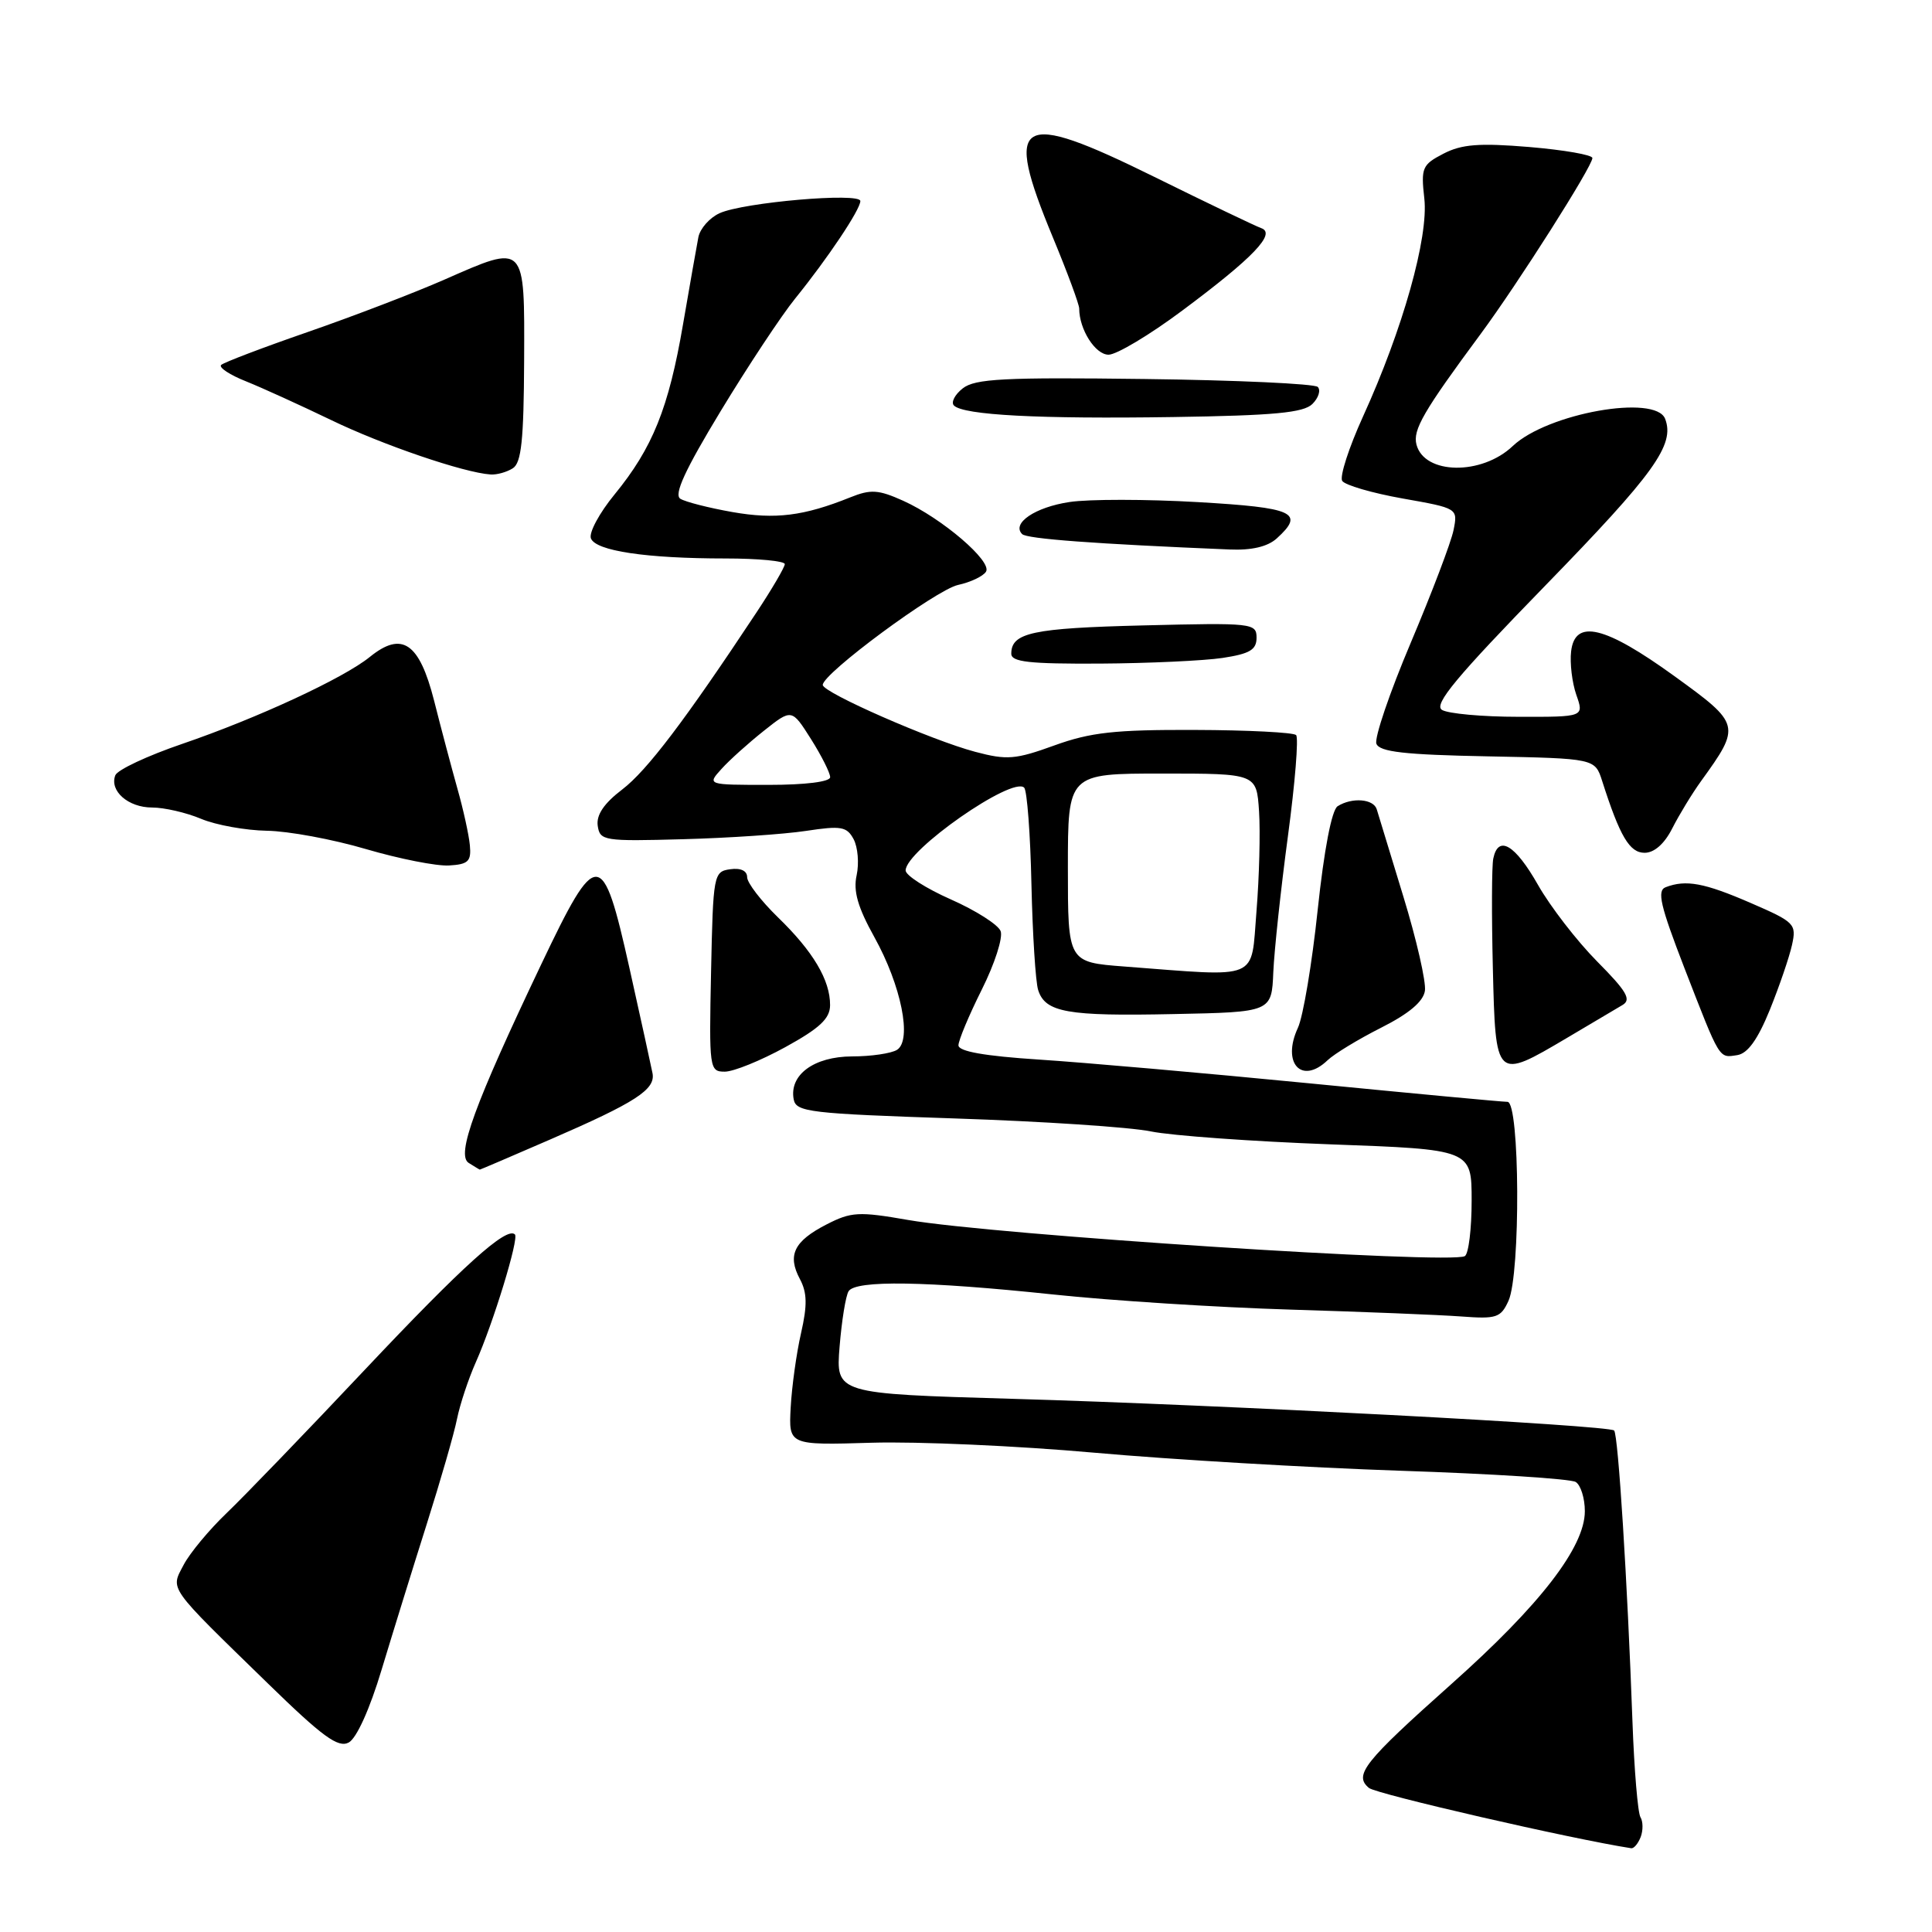 <?xml version="1.0" encoding="UTF-8" standalone="no"?>
<!DOCTYPE svg PUBLIC "-//W3C//DTD SVG 1.1//EN" "http://www.w3.org/Graphics/SVG/1.1/DTD/svg11.dtd" >
<svg xmlns="http://www.w3.org/2000/svg" xmlns:xlink="http://www.w3.org/1999/xlink" version="1.1" viewBox="0 0 256 256">
 <g >
 <path fill="currentColor"
d=" M 217.40 243.41 C 217.73 242.54 217.72 241.35 217.37 240.79 C 217.02 240.22 216.54 234.52 216.31 228.13 C 215.64 209.51 214.42 190.09 213.88 189.55 C 213.19 188.85 162.08 186.16 134.13 185.35 C 110.75 184.67 110.75 184.67 111.25 178.44 C 111.53 175.01 112.06 171.71 112.44 171.10 C 113.36 169.60 122.70 169.75 139.50 171.52 C 147.20 172.34 161.38 173.24 171.00 173.53 C 180.62 173.82 190.81 174.23 193.63 174.44 C 198.29 174.79 198.86 174.61 199.88 172.37 C 201.50 168.81 201.39 146.00 199.75 146.00 C 199.06 146.00 187.22 144.89 173.43 143.54 C 159.65 142.19 143.56 140.78 137.68 140.40 C 130.46 139.93 127.00 139.32 127.00 138.51 C 127.00 137.86 128.39 134.53 130.09 131.13 C 131.80 127.72 132.92 124.24 132.59 123.38 C 132.27 122.53 129.30 120.64 126.00 119.18 C 122.70 117.72 120.00 115.99 120.00 115.34 C 120.00 112.69 134.15 102.81 135.71 104.37 C 136.09 104.76 136.53 110.51 136.67 117.16 C 136.82 123.81 137.22 130.12 137.56 131.18 C 138.50 134.15 141.41 134.67 155.50 134.37 C 168.50 134.11 168.50 134.11 168.72 128.80 C 168.85 125.89 169.72 117.77 170.66 110.77 C 171.60 103.77 172.09 97.75 171.74 97.40 C 171.39 97.05 165.34 96.74 158.30 96.72 C 147.72 96.68 144.50 97.04 139.72 98.77 C 134.56 100.64 133.43 100.74 129.22 99.62 C 123.44 98.09 109.05 91.78 109.02 90.76 C 108.98 89.27 124.01 78.16 126.94 77.51 C 128.61 77.15 130.28 76.35 130.65 75.75 C 131.50 74.39 124.82 68.67 119.67 66.35 C 116.40 64.88 115.38 64.81 112.67 65.90 C 106.51 68.38 102.73 68.85 97.05 67.85 C 93.93 67.30 90.83 66.51 90.15 66.09 C 89.26 65.54 90.76 62.28 95.50 54.46 C 99.12 48.49 103.56 41.78 105.37 39.55 C 109.67 34.24 114.00 27.77 114.00 26.64 C 114.00 25.47 98.51 26.81 95.35 28.25 C 94.03 28.85 92.77 30.28 92.54 31.42 C 92.32 32.56 91.40 37.77 90.50 43.00 C 88.60 54.09 86.47 59.36 81.43 65.52 C 79.42 67.97 78.01 70.59 78.30 71.34 C 78.94 73.00 85.63 74.00 96.14 74.00 C 100.46 74.00 104.00 74.34 103.99 74.75 C 103.98 75.16 102.30 78.04 100.24 81.15 C 90.77 95.46 85.74 102.09 82.46 104.60 C 80.03 106.45 79.00 107.98 79.20 109.41 C 79.49 111.41 79.99 111.49 90.50 111.20 C 96.55 111.04 103.88 110.54 106.79 110.10 C 111.46 109.39 112.21 109.52 113.11 111.20 C 113.67 112.26 113.85 114.40 113.51 115.97 C 113.04 118.07 113.66 120.22 115.85 124.16 C 119.42 130.58 120.88 137.83 118.86 139.11 C 118.11 139.58 115.43 139.98 112.90 139.98 C 107.85 140.00 104.55 142.43 105.17 145.68 C 105.49 147.35 107.30 147.56 126.51 148.20 C 138.06 148.58 149.75 149.35 152.50 149.92 C 155.25 150.48 165.94 151.25 176.25 151.63 C 195.00 152.31 195.00 152.31 195.00 159.10 C 195.00 162.83 194.60 166.13 194.10 166.44 C 192.29 167.56 131.62 163.62 120.31 161.65 C 113.78 160.51 112.78 160.57 109.51 162.25 C 105.21 164.46 104.30 166.32 105.99 169.48 C 106.95 171.28 106.99 172.94 106.14 176.66 C 105.53 179.32 104.92 183.75 104.77 186.50 C 104.50 191.50 104.50 191.50 115.50 191.17 C 121.55 190.99 134.82 191.58 145.00 192.49 C 155.18 193.40 173.42 194.47 185.54 194.88 C 197.65 195.28 208.12 195.95 208.79 196.37 C 209.45 196.78 210.00 198.52 210.00 200.24 C 210.00 204.99 204.10 212.65 192.32 223.14 C 180.72 233.48 179.35 235.21 181.39 236.91 C 182.38 237.73 208.30 243.69 216.14 244.90 C 216.50 244.96 217.06 244.28 217.40 243.41 Z  M 50.57 221.23 C 52.02 216.43 54.70 207.78 56.53 202.00 C 58.36 196.22 60.18 189.93 60.56 188.00 C 60.95 186.08 62.07 182.70 63.05 180.50 C 65.34 175.37 68.79 164.12 68.23 163.57 C 67.14 162.48 61.35 167.70 48.34 181.50 C 40.57 189.75 32.32 198.30 30.02 200.50 C 27.72 202.70 25.16 205.78 24.34 207.34 C 22.58 210.70 22.07 209.99 35.49 223.06 C 42.75 230.14 44.81 231.64 46.21 230.89 C 47.25 230.33 49.00 226.46 50.57 221.23 Z  M 72.83 151.02 C 84.26 146.06 86.88 144.37 86.46 142.20 C 86.28 141.27 84.90 134.99 83.40 128.25 C 79.83 112.26 79.12 112.23 71.73 127.75 C 62.87 146.36 60.43 153.03 62.10 154.09 C 62.87 154.57 63.53 154.98 63.58 154.98 C 63.62 154.99 67.79 153.21 72.83 151.02 Z  M 104.06 138.75 C 108.61 136.25 109.98 134.97 109.99 133.20 C 110.01 129.88 107.74 126.06 103.08 121.55 C 100.84 119.37 99.00 116.98 99.00 116.23 C 99.00 115.38 98.14 114.98 96.75 115.18 C 94.56 115.49 94.49 115.87 94.22 128.75 C 93.95 141.63 94.00 142.00 96.04 142.00 C 97.20 142.00 100.80 140.54 104.06 138.75 Z  M 175.92 140.48 C 176.79 139.65 179.97 137.71 183.00 136.18 C 186.71 134.31 188.60 132.71 188.81 131.28 C 188.98 130.11 187.70 124.50 185.96 118.82 C 184.22 113.15 182.63 107.94 182.43 107.25 C 182.02 105.85 179.15 105.62 177.24 106.83 C 176.46 107.33 175.45 112.58 174.60 120.57 C 173.85 127.68 172.67 134.71 171.98 136.19 C 169.80 140.88 172.47 143.79 175.92 140.48 Z  M 207.63 137.53 C 210.86 135.61 214.17 133.65 214.99 133.17 C 216.20 132.46 215.55 131.35 211.63 127.40 C 208.96 124.70 205.43 120.14 203.79 117.25 C 200.76 111.91 198.53 110.59 197.87 113.75 C 197.66 114.71 197.64 121.24 197.81 128.25 C 198.17 143.15 198.15 143.13 207.63 137.53 Z  M 234.51 133.81 C 235.78 130.67 237.10 126.80 237.45 125.21 C 238.06 122.43 237.82 122.18 231.98 119.65 C 225.83 116.98 223.39 116.53 220.71 117.56 C 219.53 118.01 220.00 120.00 223.19 128.26 C 227.98 140.59 227.73 140.18 230.19 139.81 C 231.58 139.60 232.91 137.74 234.51 133.81 Z  M 62.26 112.00 C 62.13 110.62 61.39 107.25 60.61 104.50 C 59.84 101.75 58.44 96.50 57.52 92.84 C 55.56 85.15 53.27 83.59 49.00 87.05 C 45.52 89.87 34.08 95.17 24.14 98.57 C 19.54 100.14 15.55 102.01 15.28 102.73 C 14.48 104.80 16.99 107.00 20.15 107.00 C 21.75 107.00 24.68 107.67 26.65 108.50 C 28.63 109.33 32.55 110.03 35.37 110.08 C 38.19 110.12 44.10 111.21 48.50 112.51 C 52.90 113.80 57.85 114.78 59.50 114.68 C 62.06 114.53 62.46 114.13 62.26 112.00 Z  M 221.59 109.75 C 222.50 107.96 224.21 105.15 225.40 103.50 C 230.71 96.15 230.66 95.95 221.88 89.60 C 212.65 82.92 208.68 81.97 208.18 86.32 C 208.00 87.87 208.31 90.46 208.87 92.07 C 209.90 95.00 209.90 95.00 201.20 94.98 C 196.41 94.98 191.85 94.56 191.06 94.06 C 189.94 93.35 192.98 89.69 204.80 77.55 C 219.24 62.71 221.95 58.93 220.64 55.50 C 219.37 52.20 205.03 54.76 200.45 59.10 C 196.33 63.02 188.73 62.90 187.69 58.91 C 187.18 56.97 188.61 54.50 196.21 44.23 C 201.16 37.53 211.00 22.04 211.00 20.94 C 211.00 20.52 207.24 19.87 202.65 19.48 C 196.01 18.93 193.69 19.11 191.27 20.36 C 188.45 21.82 188.27 22.23 188.73 26.30 C 189.31 31.43 185.88 43.62 180.61 55.18 C 178.73 59.31 177.49 63.15 177.85 63.72 C 178.21 64.28 181.80 65.33 185.84 66.05 C 193.18 67.35 193.18 67.35 192.60 70.25 C 192.28 71.84 189.73 78.55 186.94 85.15 C 184.14 91.76 182.09 97.79 182.38 98.55 C 182.80 99.63 186.11 100.01 197.13 100.22 C 211.34 100.50 211.34 100.50 212.30 103.50 C 214.65 110.85 215.93 113.00 217.92 113.00 C 219.20 113.00 220.55 111.81 221.59 109.75 Z  M 162.00 87.18 C 165.61 86.63 166.50 86.10 166.50 84.50 C 166.50 82.57 165.96 82.51 151.50 82.87 C 136.82 83.23 134.00 83.83 134.00 86.62 C 134.00 87.72 136.40 87.98 145.75 87.93 C 152.21 87.89 159.53 87.55 162.00 87.18 Z  M 169.17 71.35 C 172.94 67.93 171.50 67.27 158.69 66.53 C 151.92 66.14 144.28 66.13 141.72 66.52 C 137.16 67.20 134.01 69.34 135.44 70.77 C 136.06 71.40 145.07 72.07 162.92 72.81 C 165.84 72.94 167.96 72.44 169.17 71.35 Z  M 67.95 62.05 C 69.09 61.33 69.40 58.31 69.45 47.84 C 69.51 32.11 69.70 32.30 58.89 37.05 C 54.91 38.80 46.76 41.92 40.79 43.99 C 34.81 46.06 29.64 48.03 29.30 48.36 C 28.97 48.70 30.45 49.68 32.60 50.53 C 34.74 51.39 39.81 53.70 43.86 55.65 C 50.67 58.95 61.48 62.64 65.00 62.87 C 65.83 62.93 67.15 62.56 67.95 62.05 Z  M 173.90 53.53 C 174.72 52.71 175.03 51.70 174.61 51.27 C 174.18 50.85 163.86 50.37 151.67 50.22 C 133.04 49.98 129.19 50.18 127.57 51.46 C 126.51 52.29 125.99 53.32 126.40 53.73 C 127.67 55.01 137.69 55.53 155.46 55.26 C 168.84 55.06 172.73 54.69 173.90 53.53 Z  M 156.66 41.15 C 166.06 34.15 169.14 30.93 167.12 30.23 C 166.36 29.96 159.99 26.91 152.96 23.44 C 134.78 14.47 132.93 15.57 139.50 31.43 C 141.43 36.08 143.00 40.33 143.00 40.88 C 143.00 43.64 145.13 47.00 146.89 47.00 C 147.95 47.00 152.35 44.37 156.66 41.15 Z  M 149.00 128.07 C 141.50 127.50 141.50 127.50 141.50 115.00 C 141.50 102.50 141.50 102.50 154.00 102.50 C 166.50 102.50 166.50 102.50 166.83 107.50 C 167.01 110.25 166.86 116.21 166.49 120.75 C 165.73 130.05 167.17 129.45 149.00 128.07 Z  M 95.60 101.89 C 96.64 100.73 99.17 98.46 101.21 96.84 C 104.91 93.90 104.91 93.90 107.46 97.93 C 108.86 100.15 110.00 102.42 110.00 102.98 C 110.00 103.59 106.72 104.00 101.85 104.00 C 93.69 104.00 93.69 104.00 95.60 101.89 Z "/>
</g>
</svg>